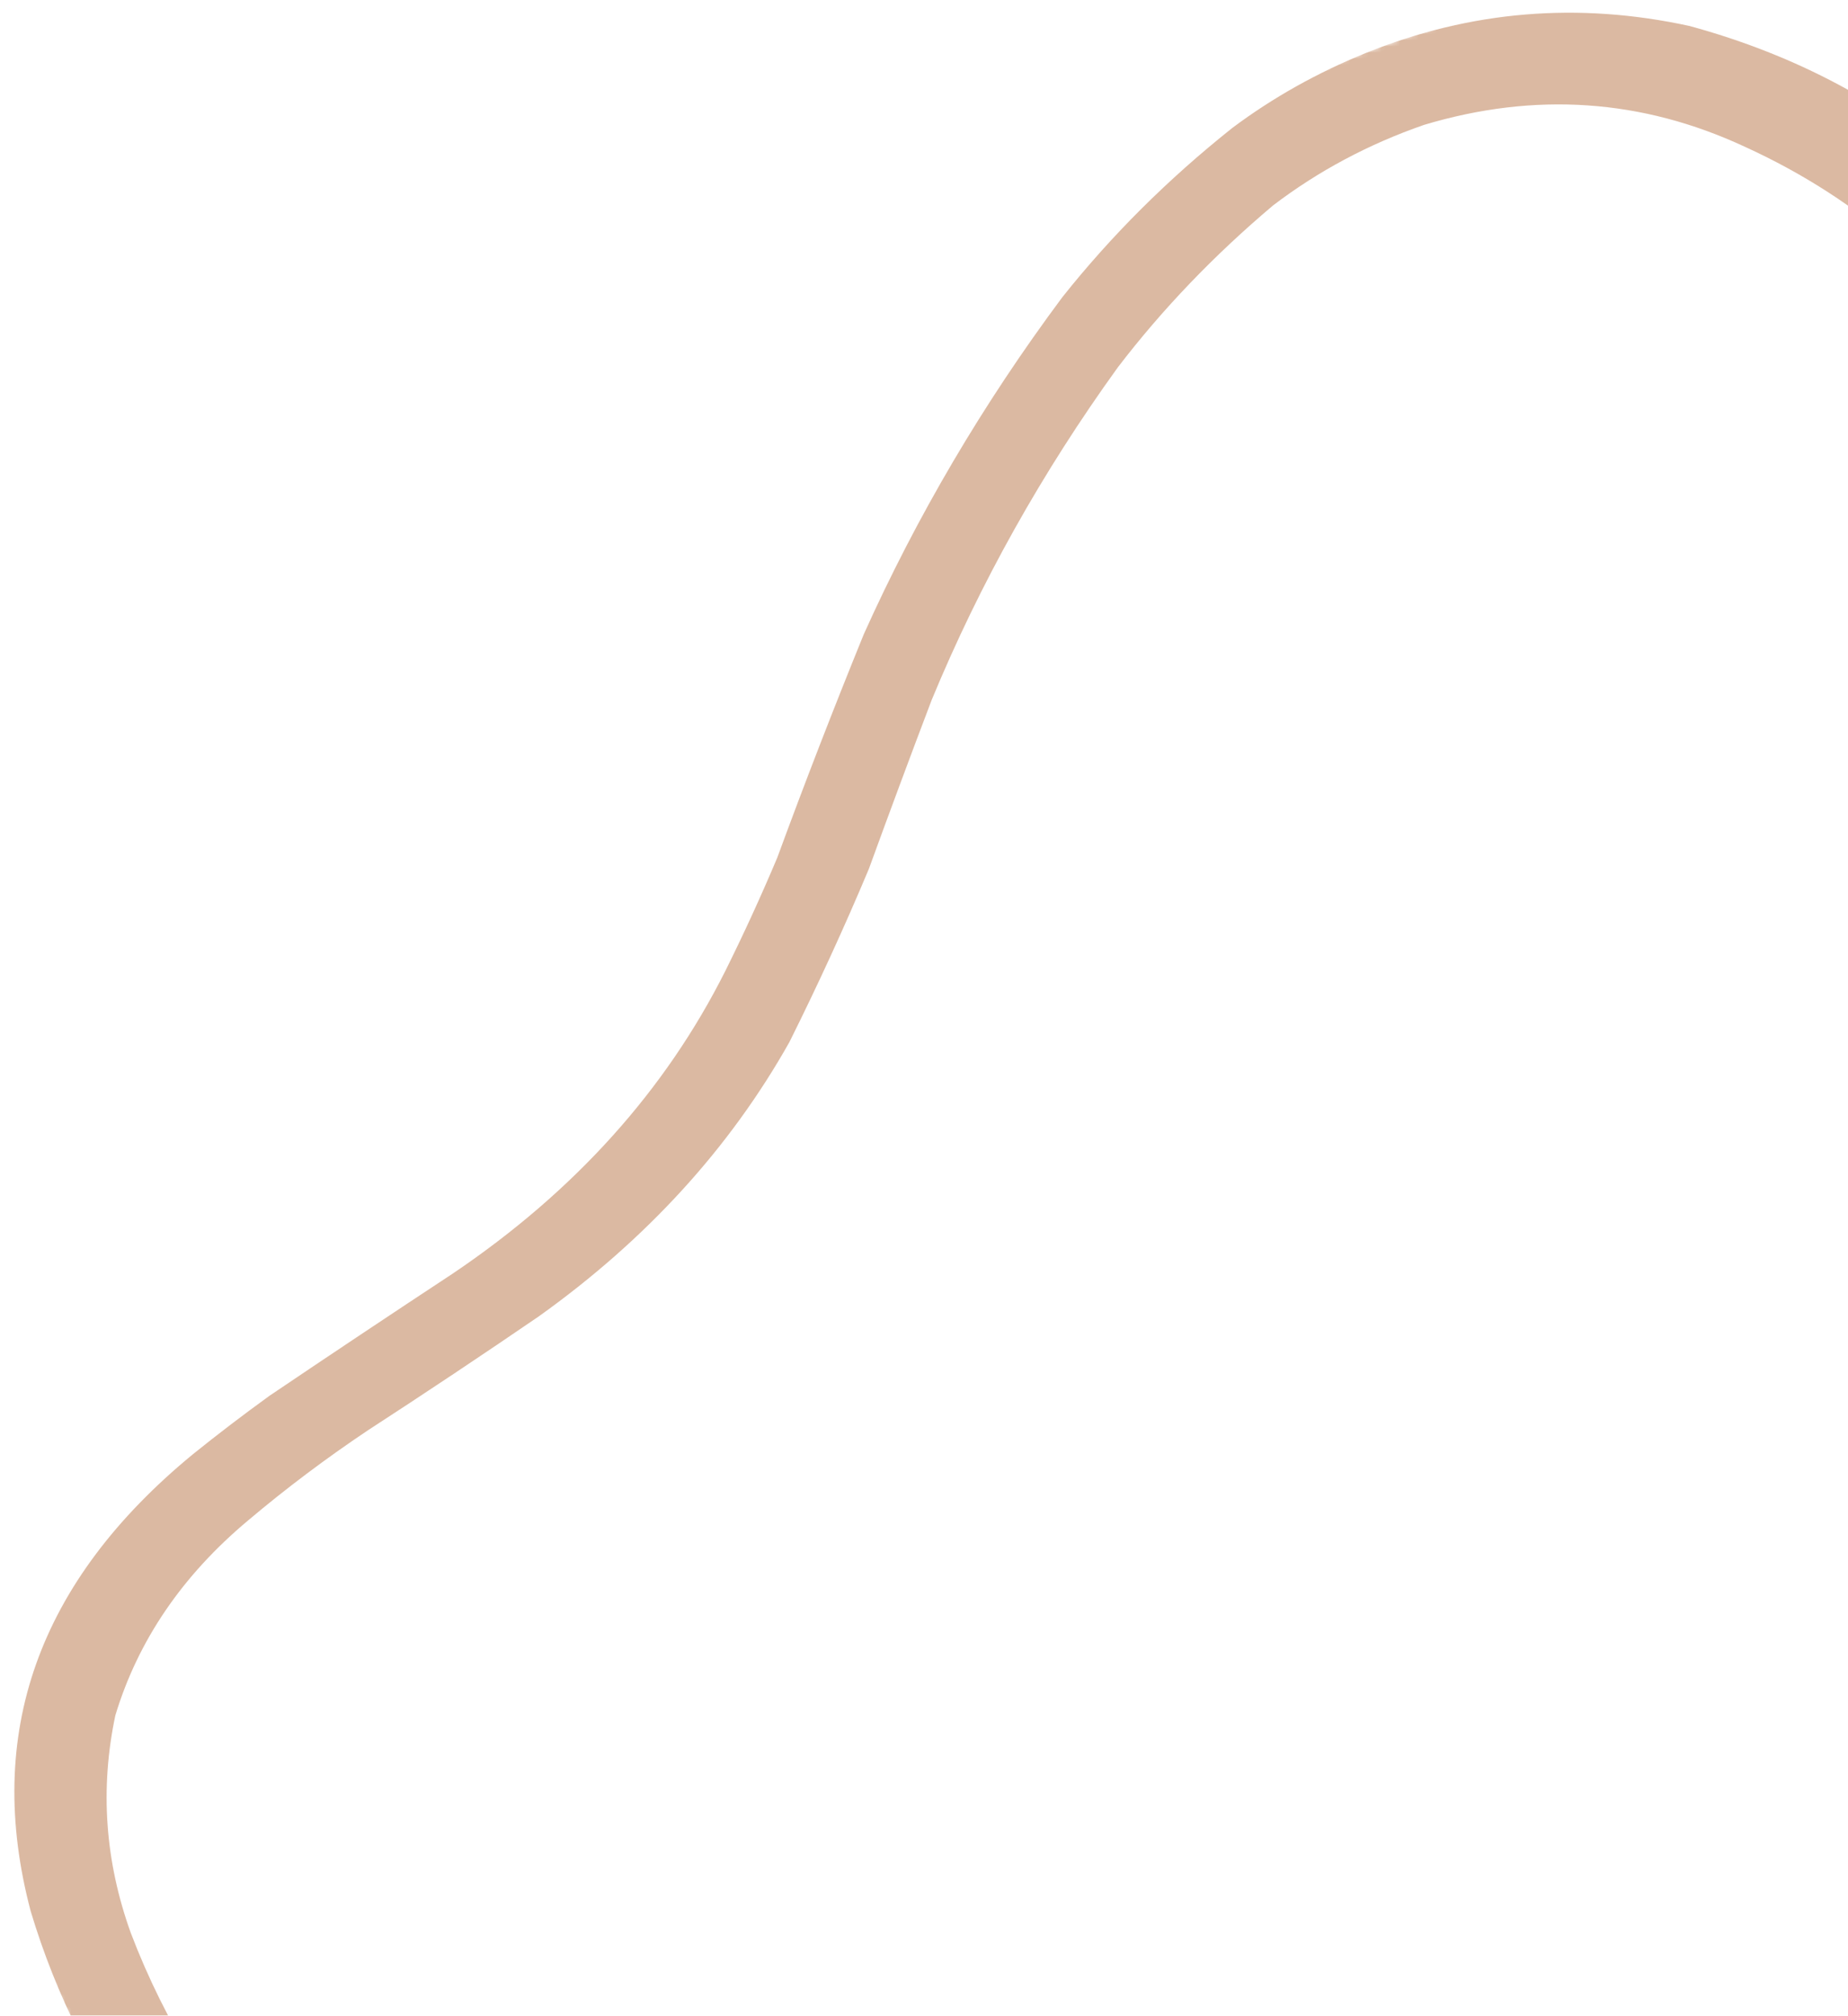 <svg width="299" height="326" viewBox="0 0 299 326" fill="none" xmlns="http://www.w3.org/2000/svg">
<mask id="mask0_6_45" style="mask-type:luminance" maskUnits="userSpaceOnUse" x="0" y="0" width="625" height="548">
<path d="M0 0.631H624.131V547.786H0V0.631Z" fill="white"/>
</mask>
<g mask="url(#mask0_6_45)">
<mask id="mask1_6_45" style="mask-type:luminance" maskUnits="userSpaceOnUse" x="-96" y="-77" width="795" height="667">
<path d="M-95.219 121.461L456.216 -76.74L698.24 391.419L146.805 589.611L-95.219 121.461Z" fill="white"/>
</mask>
<g mask="url(#mask1_6_45)">
<mask id="mask2_6_45" style="mask-type:luminance" maskUnits="userSpaceOnUse" x="-96" y="-77" width="795" height="667">
<path d="M-95.219 121.461L456.216 -76.74L698.24 391.419L146.805 589.611L-95.219 121.461Z" fill="white"/>
</mask>
<g mask="url(#mask2_6_45)">
<mask id="mask3_6_45" style="mask-type:luminance" maskUnits="userSpaceOnUse" x="-96" y="-77" width="795" height="667">
<path d="M-95.219 121.461L456.216 -76.74L698.24 391.419L146.805 589.611L-95.219 121.461Z" fill="white"/>
</mask>
<g mask="url(#mask3_6_45)">
<path fill-rule="evenodd" clip-rule="evenodd" d="M220.982 8.573C237.889 1.733 255.354 0.28 273.365 4.203C290.705 8.934 305.572 16.894 317.99 28.065C330.032 39.455 342.028 50.863 353.991 62.31C366.955 74.317 380.364 85.944 394.252 97.2C420.592 117.747 449.289 135.482 480.323 150.415C497.104 158.47 514.33 165.832 532 172.501C538.698 175.312 545.386 178.134 552.062 180.945C557.189 183.339 562.292 185.78 567.351 188.279C578.584 194.092 588.598 201.141 597.382 209.453C612.089 224.851 620.03 242.576 621.215 262.639C621.728 277.039 620.098 291.25 616.328 305.271C610.13 326.103 601.654 346.365 590.888 366.056C579.176 386.774 563.432 405.193 543.643 421.304C532.615 429.606 520.208 436.047 506.446 440.654C497.161 443.76 487.512 446.097 477.532 447.674C468.702 449.013 459.816 450.039 450.873 450.732C438.558 451.72 426.242 452.67 413.915 453.582C400.039 454.694 386.494 457.068 373.278 460.688C372.936 460.878 372.606 461.077 372.264 461.267C359.402 464.478 348.784 470.51 340.433 479.335C337.813 482.203 335.318 485.129 332.948 488.121C326.546 497.554 319.847 506.854 312.852 516.002C307.52 522.185 301.471 527.838 294.692 532.958C284.427 539.721 272.864 544.309 259.979 546.741C239.86 549.619 221.757 545.867 205.671 535.494C197.365 529.908 190.894 523.097 186.235 515.08C182.43 507.813 178.556 500.584 174.614 493.384C172.883 490.04 170.957 486.744 168.85 483.495C162.504 476.2 155.68 469.227 148.377 462.587C122.436 441.309 97.065 419.556 72.275 397.309C64.22 389.966 56.28 382.528 48.453 374.995C39.612 366.189 31.512 356.918 24.141 347.21C15.449 335.422 9.057 322.712 4.967 309.09C-2.62 280.431 6.129 255.799 31.204 235.186C35.226 231.947 39.35 228.802 43.577 225.744C53.443 219.085 63.366 212.473 73.323 205.919C92.987 192.639 107.649 176.348 117.344 157.045C120.351 151.004 123.154 144.886 125.763 138.693C130.206 126.6 134.877 114.555 139.764 102.558C148.354 83.455 159.052 65.293 171.869 48.08C179.787 38.115 188.958 28.977 199.393 20.684C205.933 15.792 213.133 11.755 220.982 8.573ZM230.392 20.2C248.359 14.814 265.652 15.992 282.286 23.724C291.81 28.065 300.32 33.565 307.794 40.215C320.998 52.791 334.429 65.293 348.089 77.698C364.05 92.185 380.831 105.94 398.444 118.963C419.373 133.877 441.599 147.195 465.114 158.926C473.351 162.906 481.644 166.82 489.995 170.639C507.87 178.105 525.7 185.685 543.461 193.389C551.652 197.085 559.501 201.217 566.998 205.805C590.683 221.222 603.329 241.465 604.935 266.533C605.562 282.834 603.272 298.802 598.065 314.447C592.13 331.669 584.508 348.359 575.2 364.518C564.548 382.262 550.592 398.069 533.321 411.966C526.736 416.944 519.468 421.076 511.504 424.382C497.765 430.357 483.239 434.28 467.905 436.132C448.082 438.127 428.213 439.837 408.322 441.243C389.968 442.801 372.367 446.695 355.54 452.927C345.093 457.287 336.241 463.262 328.984 470.842C325.794 474.205 322.786 477.682 319.984 481.253C313.581 490.696 306.882 499.986 299.887 509.134C294.578 515.432 288.29 520.96 280.998 525.7C273.969 529.614 266.359 532.416 258.168 534.126C244.622 536.349 232.022 534.468 220.344 528.483C213.486 524.988 207.881 520.409 203.563 514.729C201.877 512.468 200.293 510.178 198.824 507.842C195.918 502.199 193.173 496.728 190.61 491.437C187.192 485.31 183.501 479.278 179.559 473.341C176.05 470.13 172.803 466.729 169.829 463.138C159.838 453.877 149.346 445.042 138.352 436.626C116.9 418.426 95.698 400.026 74.77 381.417C64.722 372.231 55.163 362.684 46.117 352.786C35.044 340.589 26.727 327.195 21.168 312.614C16.987 301.015 16.155 289.284 18.661 277.419C22.33 265.298 29.496 254.792 40.136 245.891C46.254 240.724 52.714 235.87 59.526 231.31C68.823 225.278 78.028 219.142 87.142 212.91C104.55 200.485 118.073 185.685 127.722 168.53C132.302 159.344 136.597 150.006 140.573 140.536C143.9 131.407 147.284 122.288 150.747 113.188C158.551 94.332 168.588 76.407 180.857 59.413C188.092 49.961 196.477 41.231 206.001 33.204C213.292 27.657 221.415 23.316 230.392 20.2Z" fill="#DAB7A0" fill-opacity="0.98"/>
</g>
</g>
</g>
</g>
</svg>

